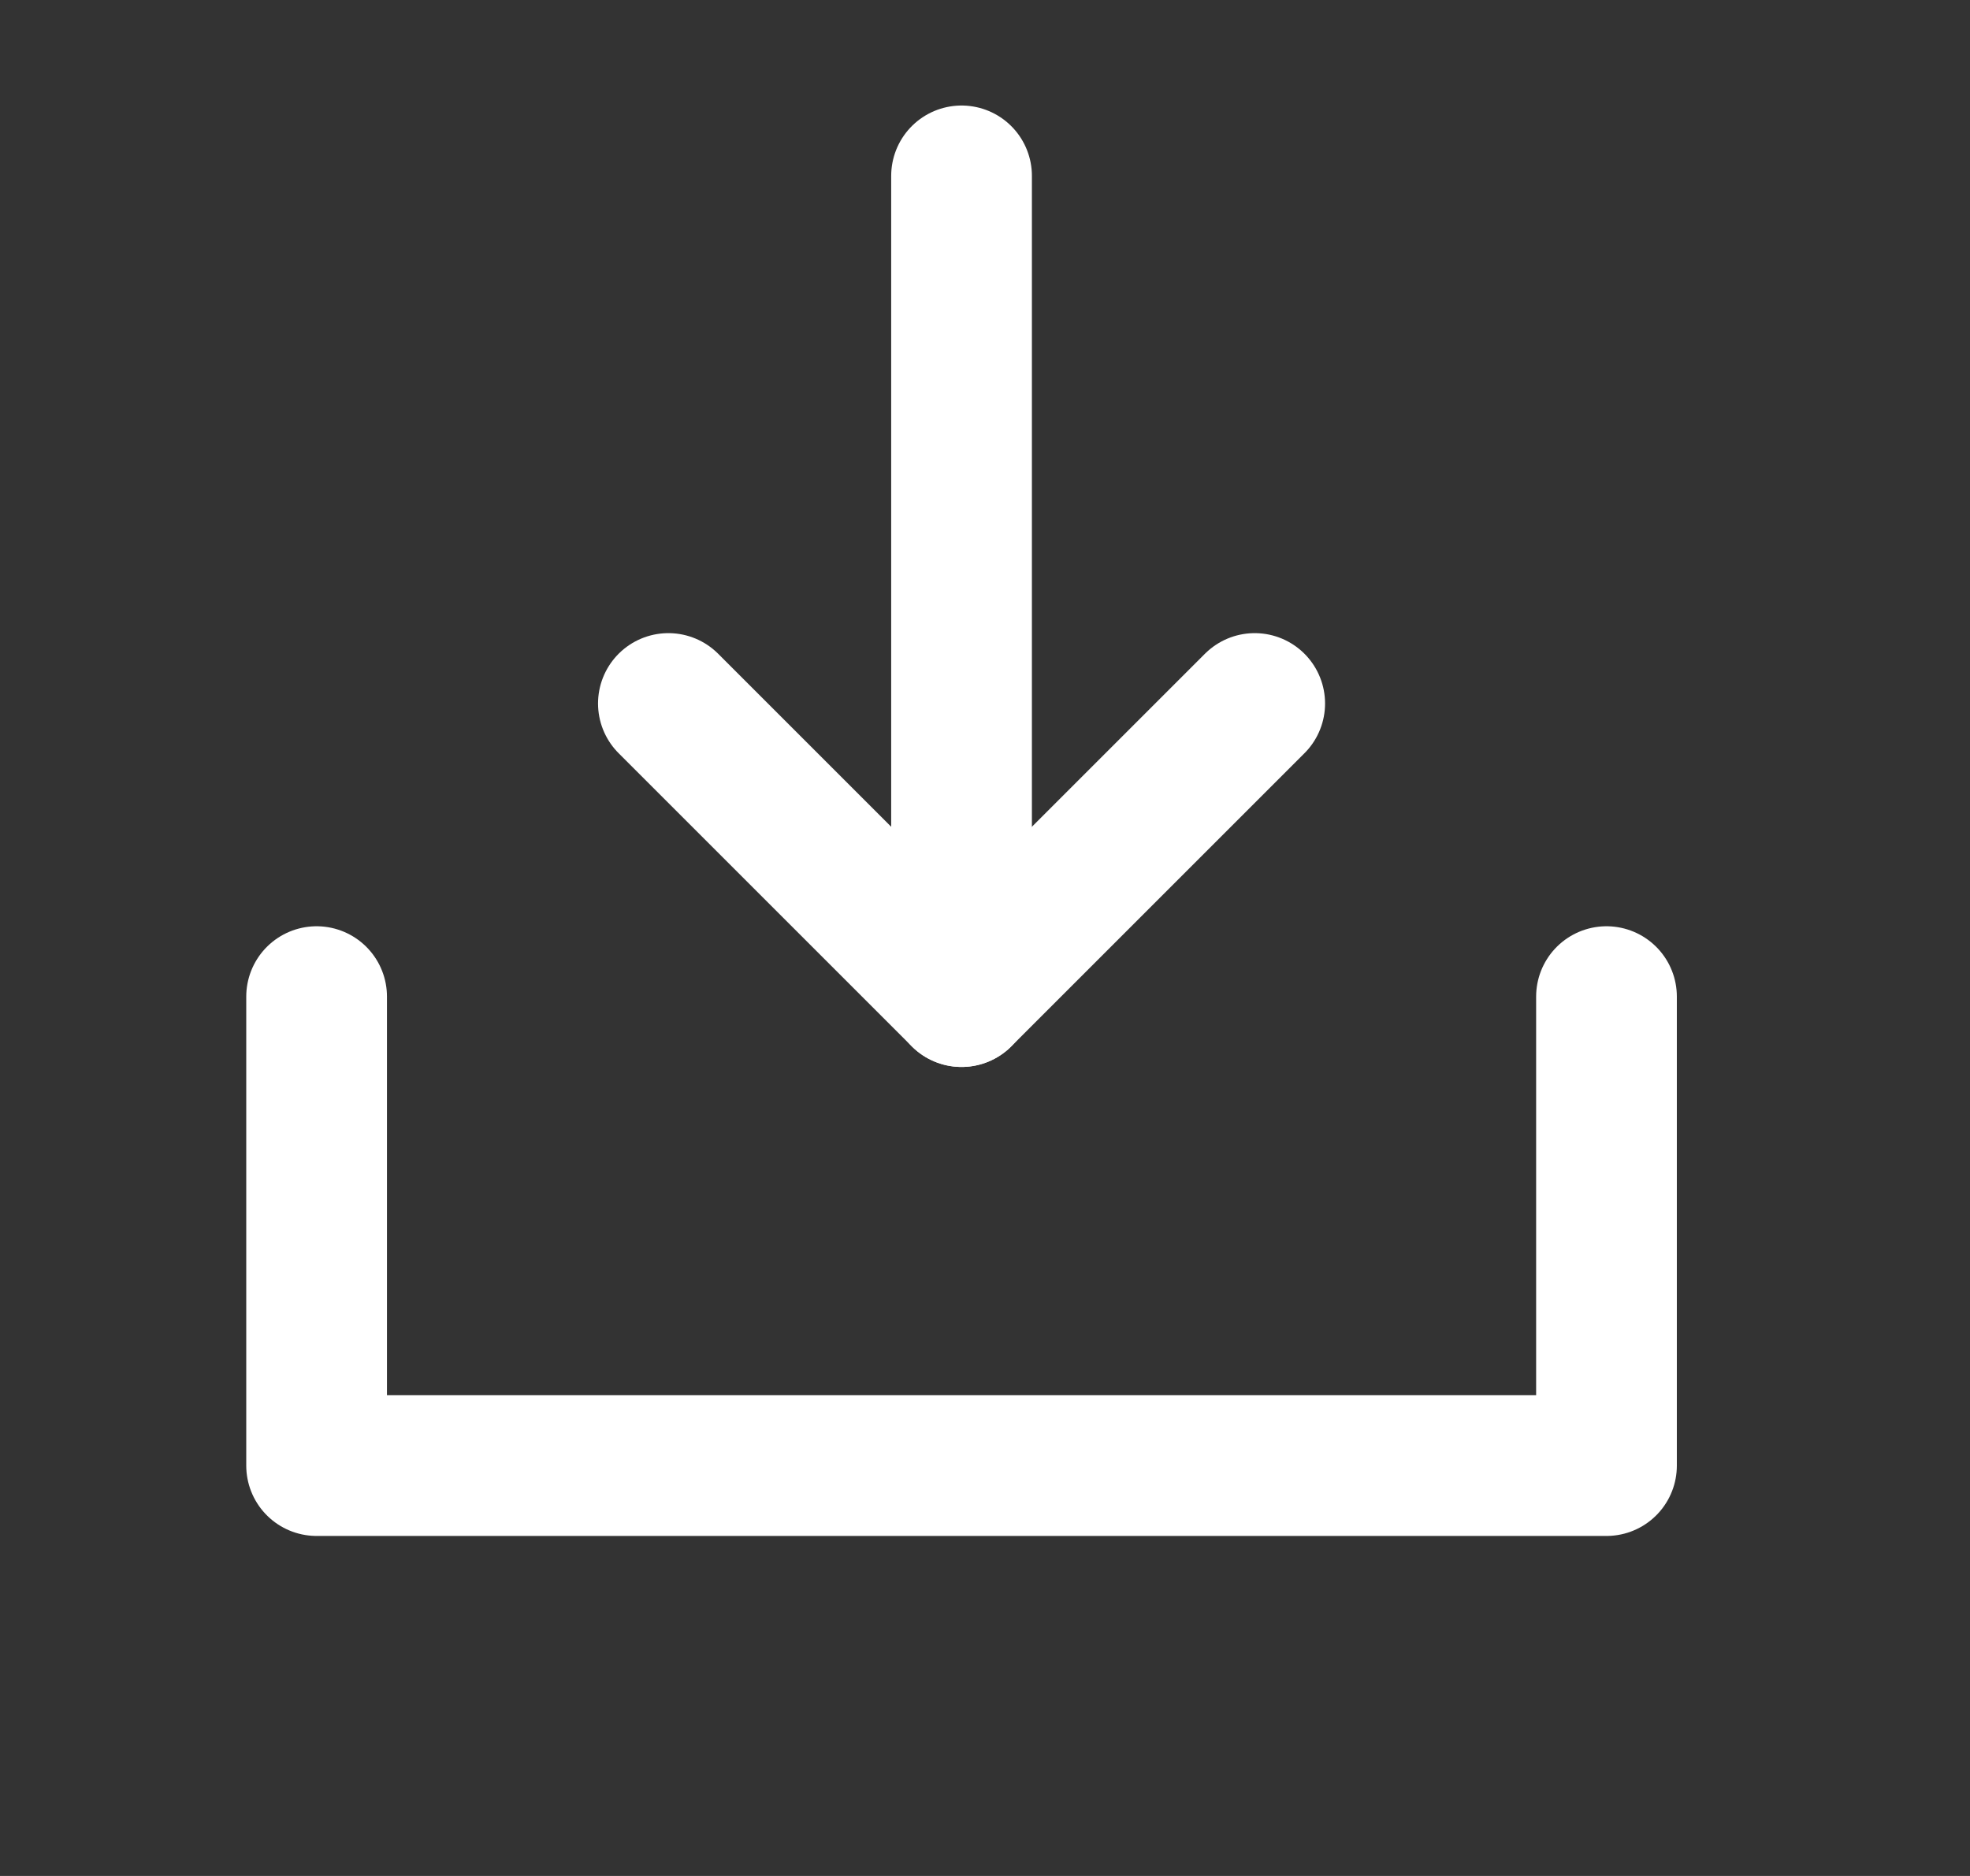 <svg width="21" height="20" viewBox="0 0 21 20" fill="none" xmlns="http://www.w3.org/2000/svg">
<rect x="0" y="0" width="21" height="20" fill="#333333" stroke="none"/>
<path d="M10.25 1.875V10.625" stroke="white" stroke-width="1.5" stroke-linecap="round" stroke-linejoin="round"/>
<path d="M13.375 7.5L10.25 10.625L7.125 7.5" stroke="white" stroke-width="1.5" stroke-linecap="round" stroke-linejoin="round"/>
<path d="M17.125 10.625V15.625L3.375 15.625V10.625" stroke="white" stroke-width="1.5" stroke-linecap="round" stroke-linejoin="round"/>
</svg>
